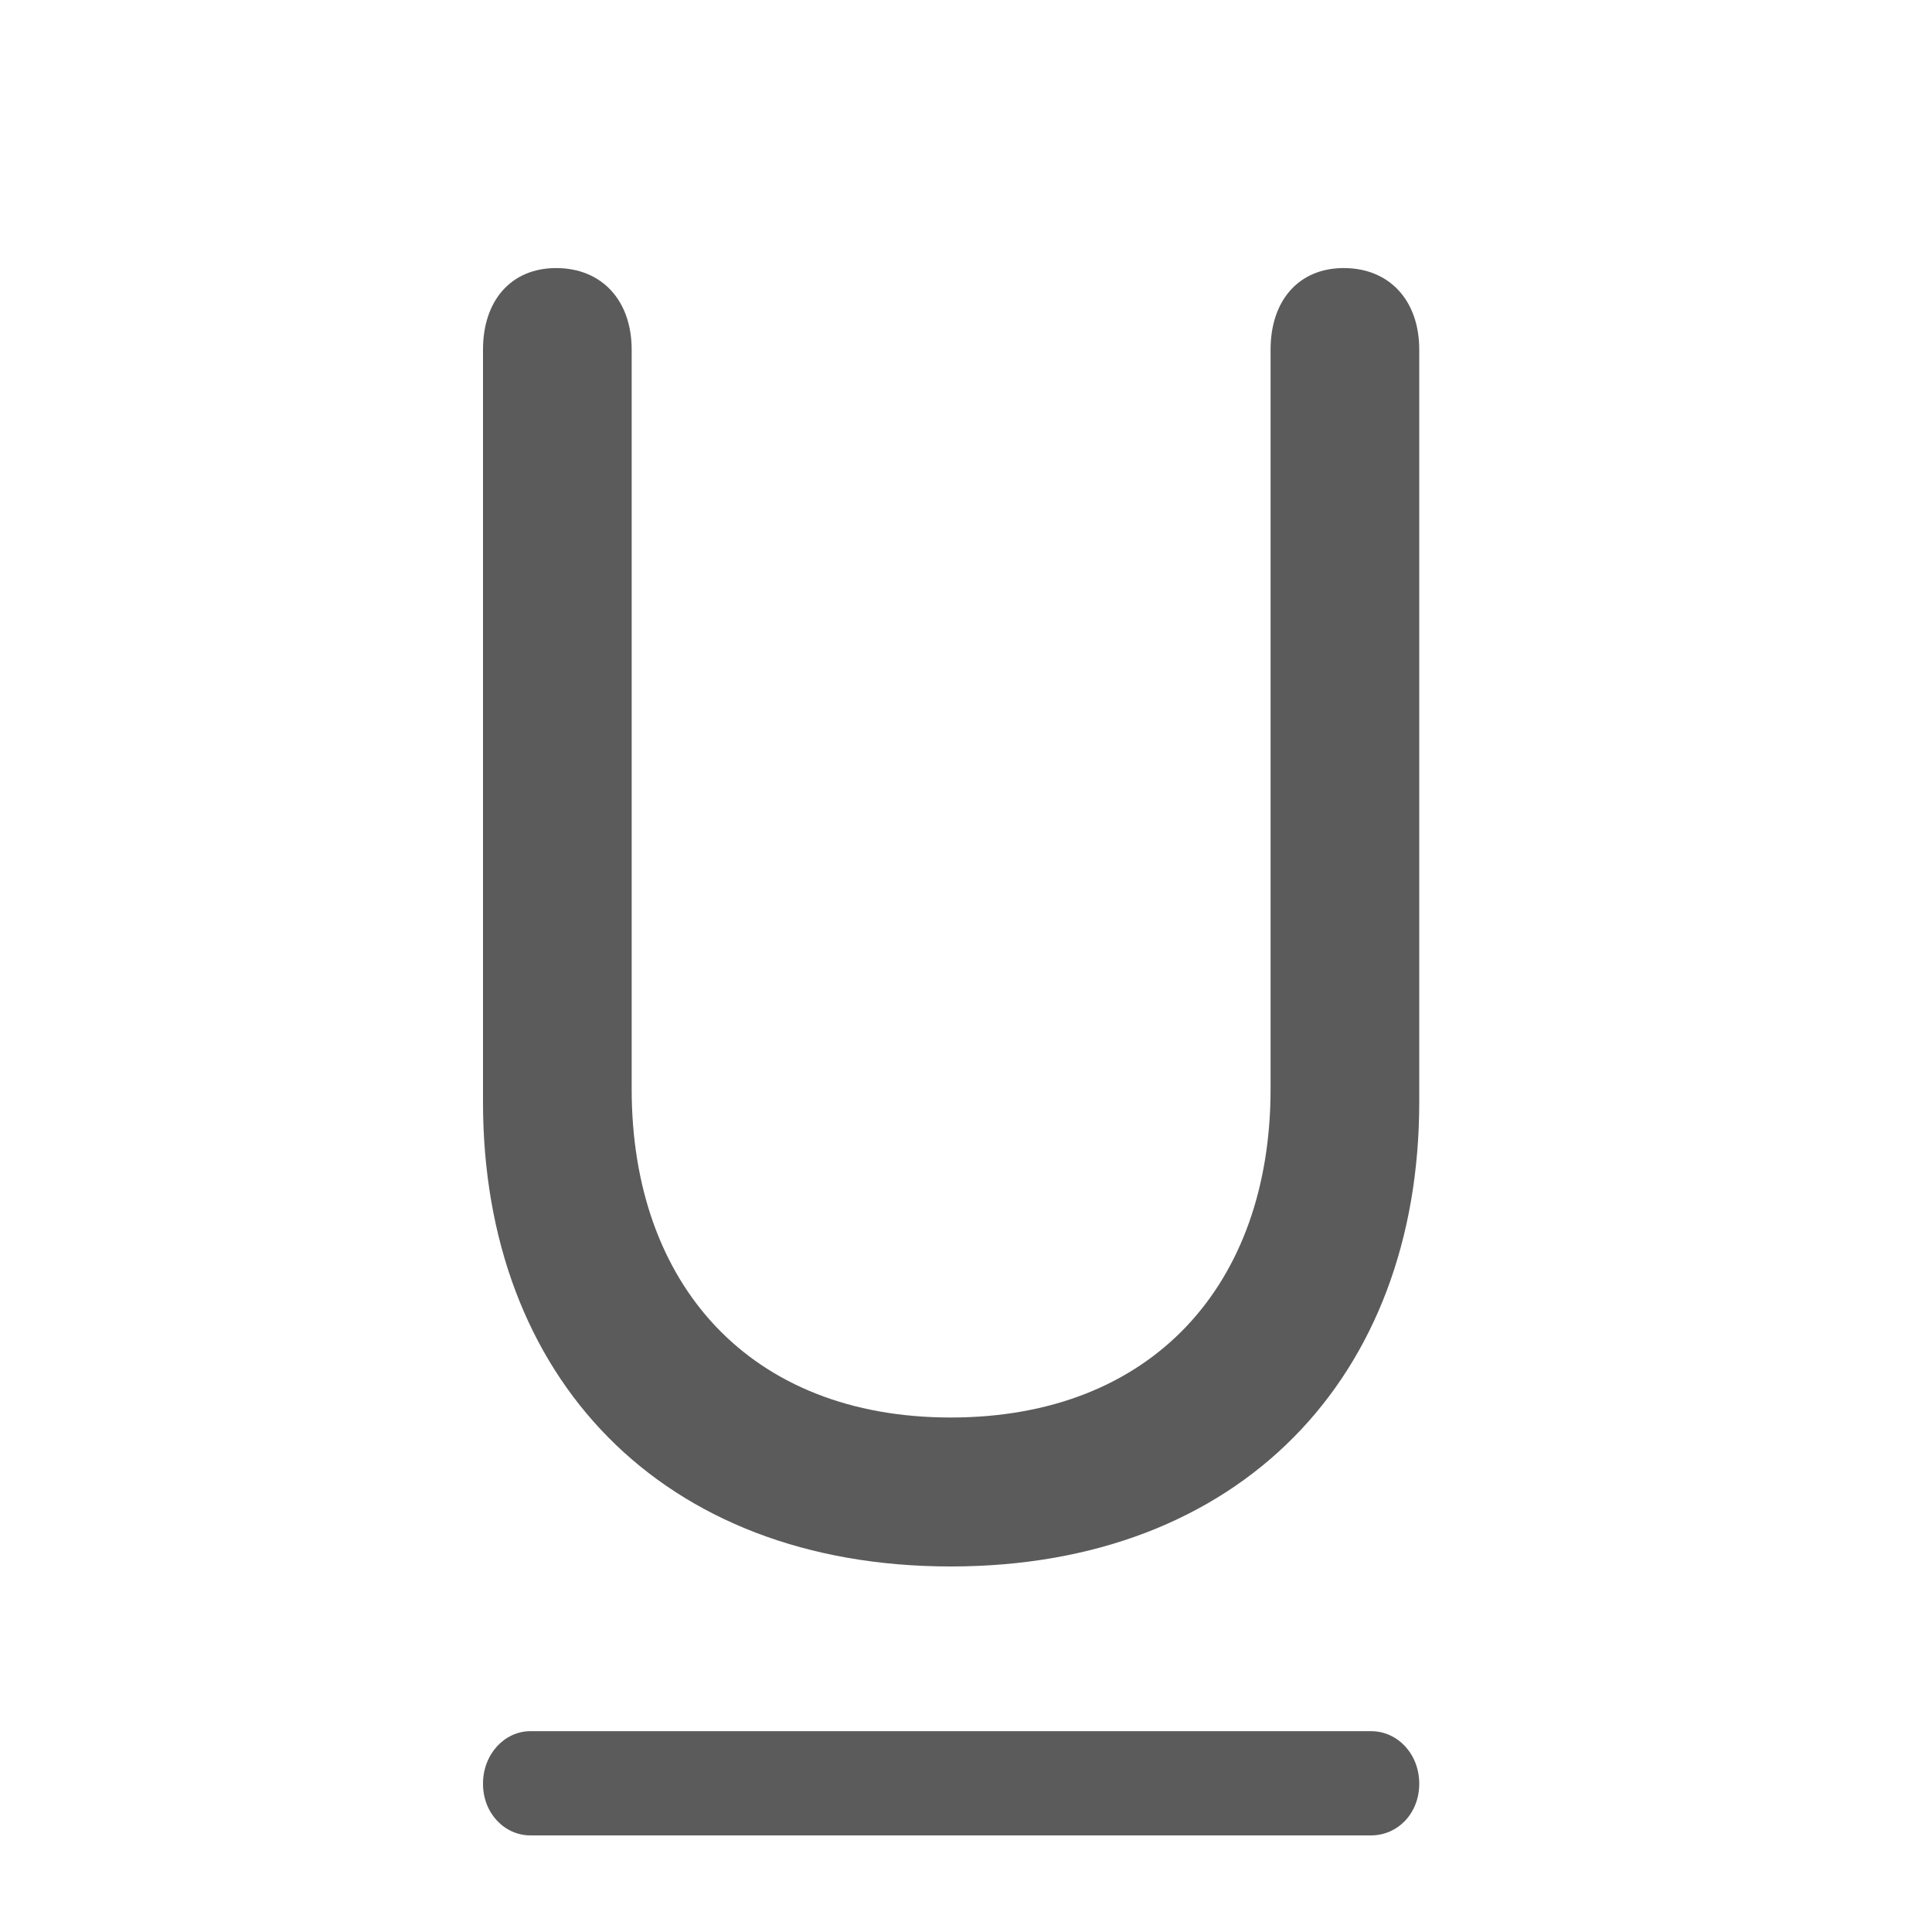 <svg width="20" height="20" viewBox="0 0 20 20" fill="none" xmlns="http://www.w3.org/2000/svg">
<path d="M5.491 19H14.193C14.468 19 14.692 18.773 14.692 18.465C14.692 18.157 14.468 17.921 14.193 17.921H5.491C5.225 17.921 5 18.157 5 18.465C5 18.773 5.225 19 5.491 19Z" fill="#5B5B5B"/>
<path d="M9.842 16.216C12.837 16.216 14.692 14.257 14.692 11.409V3.619C14.692 3.111 14.384 2.775 13.91 2.775C13.444 2.775 13.153 3.111 13.153 3.619V11.273C13.153 13.296 11.93 14.674 9.842 14.674C7.762 14.674 6.539 13.296 6.539 11.273V3.619C6.539 3.111 6.231 2.775 5.757 2.775C5.291 2.775 5 3.111 5 3.619V11.409C5 14.257 6.847 16.216 9.842 16.216Z" fill="#5B5B5B"/>
</svg>
